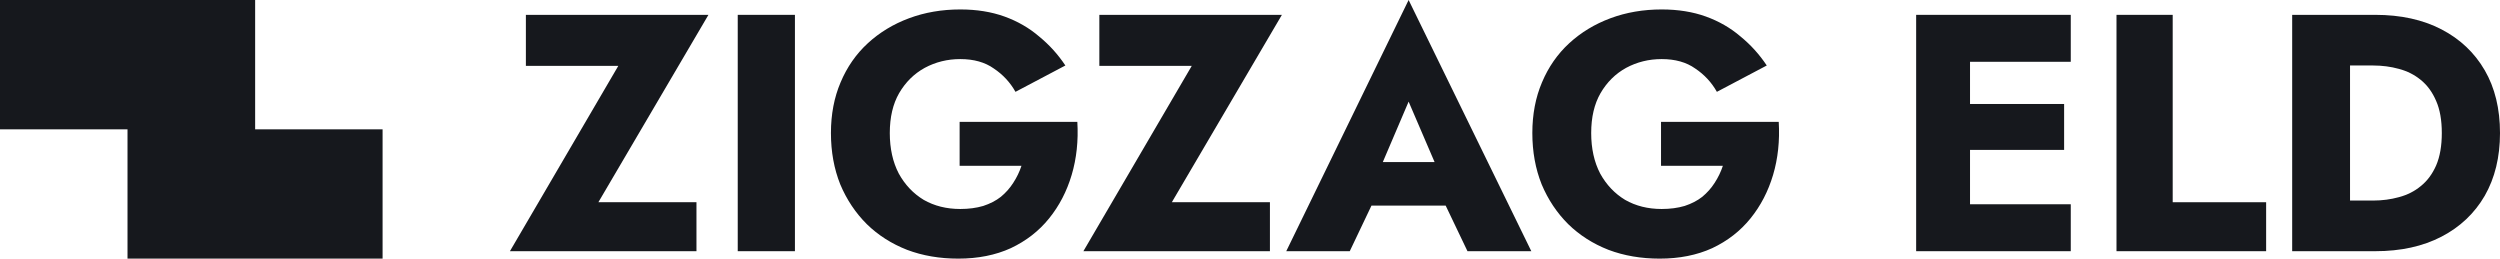 <svg width="232" height="24" viewBox="0 0 232 24" fill="none" xmlns="http://www.w3.org/2000/svg">
<path d="M8.11548e-05 0H23.677V12H35.504V24H11.833V12H0L8.11548e-05 0Z" fill="#16181D"/>
<path fill-rule="evenodd" clip-rule="evenodd" d="M127.272 19.081L125.258 23.311H119.364L130.72 0L142.106 23.311H136.182L134.159 19.081H127.272ZM128.325 15.039H133.129L130.72 9.431L128.325 15.039Z" fill="#16181D"/>
<path d="M154.143 15.384V11.311H165.067C165.169 13.065 164.995 14.705 164.542 16.23C164.089 17.755 163.39 19.102 162.444 20.271C161.497 21.441 160.315 22.36 158.895 23.029C157.476 23.676 155.851 24 154.02 24C152.292 24 150.708 23.729 149.268 23.185C147.828 22.621 146.583 21.828 145.534 20.804C144.485 19.76 143.662 18.527 143.065 17.107C142.489 15.666 142.201 14.078 142.201 12.345C142.201 10.611 142.5 9.044 143.096 7.645C143.693 6.225 144.536 5.013 145.626 4.01C146.717 3.008 147.992 2.235 149.453 1.692C150.913 1.149 152.497 0.877 154.205 0.877C155.727 0.877 157.095 1.097 158.309 1.535C159.523 1.974 160.592 2.59 161.518 3.384C162.464 4.157 163.277 5.055 163.956 6.078L159.327 8.522C158.833 7.645 158.165 6.924 157.321 6.36C156.499 5.775 155.46 5.483 154.205 5.483C153.012 5.483 151.911 5.755 150.903 6.298C149.916 6.841 149.124 7.624 148.527 8.648C147.951 9.65 147.663 10.883 147.663 12.345C147.663 13.786 147.941 15.039 148.496 16.105C149.072 17.149 149.844 17.963 150.811 18.548C151.798 19.112 152.929 19.394 154.205 19.394C154.987 19.394 155.696 19.3 156.334 19.112C156.972 18.903 157.517 18.621 157.969 18.266C158.422 17.89 158.803 17.462 159.111 16.982C159.44 16.48 159.697 15.948 159.883 15.384H154.143Z" fill="#16181D"/>
<path d="M182.818 18.956H192.167V23.311H177.819V1.378H192.167V5.734H182.818V9.65H191.55V13.911H182.818V18.956Z" fill="#16181D"/>
<path d="M196.411 1.378H201.626V18.767H210.297V23.311H196.411V1.378Z" fill="#16181D"/>
<path fill-rule="evenodd" clip-rule="evenodd" d="M220.428 1.378H212.714V23.311H220.428C222.794 23.311 224.841 22.861 226.569 21.963C228.297 21.065 229.634 19.801 230.581 18.172C231.527 16.522 232 14.579 232 12.345C232 10.089 231.527 8.146 230.581 6.517C229.634 4.888 228.297 3.624 226.569 2.726C224.841 1.828 222.794 1.378 220.428 1.378ZM218.083 6.078V18.611H220.243C221.066 18.611 221.858 18.506 222.619 18.297C223.401 18.089 224.08 17.744 224.656 17.264C225.253 16.783 225.726 16.146 226.075 15.352C226.425 14.538 226.6 13.535 226.6 12.345C226.6 11.154 226.425 10.162 226.075 9.368C225.726 8.553 225.253 7.906 224.656 7.425C224.08 6.945 223.401 6.6 222.619 6.392C221.858 6.183 221.066 6.078 220.243 6.078H218.083Z" fill="#16181D"/>
<path d="M102.019 6.11V1.378H118.96L108.746 18.767H117.849V23.311H100.538L110.597 6.11H102.019Z" fill="#16181D"/>
<path d="M89.053 15.384V11.311H99.977C100.08 13.065 99.905 14.705 99.452 16.23C99 17.755 98.3 19.102 97.354 20.271C96.408 21.441 95.225 22.36 93.805 23.029C92.386 23.676 90.761 24 88.93 24C87.202 24 85.618 23.729 84.178 23.185C82.738 22.621 81.493 21.828 80.444 20.804C79.395 19.76 78.572 18.527 77.975 17.107C77.399 15.666 77.111 14.078 77.111 12.345C77.111 10.611 77.41 9.044 78.006 7.645C78.603 6.225 79.446 5.013 80.537 4.01C81.627 3.008 82.902 2.235 84.363 1.692C85.823 1.149 87.407 0.877 89.115 0.877C90.637 0.877 92.005 1.097 93.219 1.535C94.433 1.974 95.502 2.59 96.428 3.384C97.374 4.157 98.187 5.055 98.866 6.078L94.237 8.522C93.743 7.645 93.075 6.924 92.231 6.36C91.409 5.775 90.37 5.483 89.115 5.483C87.922 5.483 86.821 5.755 85.813 6.298C84.826 6.841 84.034 7.624 83.437 8.648C82.861 9.65 82.573 10.883 82.573 12.345C82.573 13.786 82.851 15.039 83.406 16.105C83.982 17.149 84.754 17.963 85.721 18.548C86.708 19.112 87.84 19.394 89.115 19.394C89.897 19.394 90.606 19.3 91.244 19.112C91.882 18.903 92.427 18.621 92.879 18.266C93.332 17.89 93.713 17.462 94.021 16.982C94.35 16.48 94.608 15.948 94.793 15.384H89.053Z" fill="#16181D"/>
<path d="M68.462 1.378H73.769V23.311H68.462V1.378Z" fill="#16181D"/>
<path d="M48.802 6.11V1.378H65.743L55.529 18.767H64.632V23.311H47.321L57.38 6.11H48.802Z" fill="#16181D"/>
</svg>
